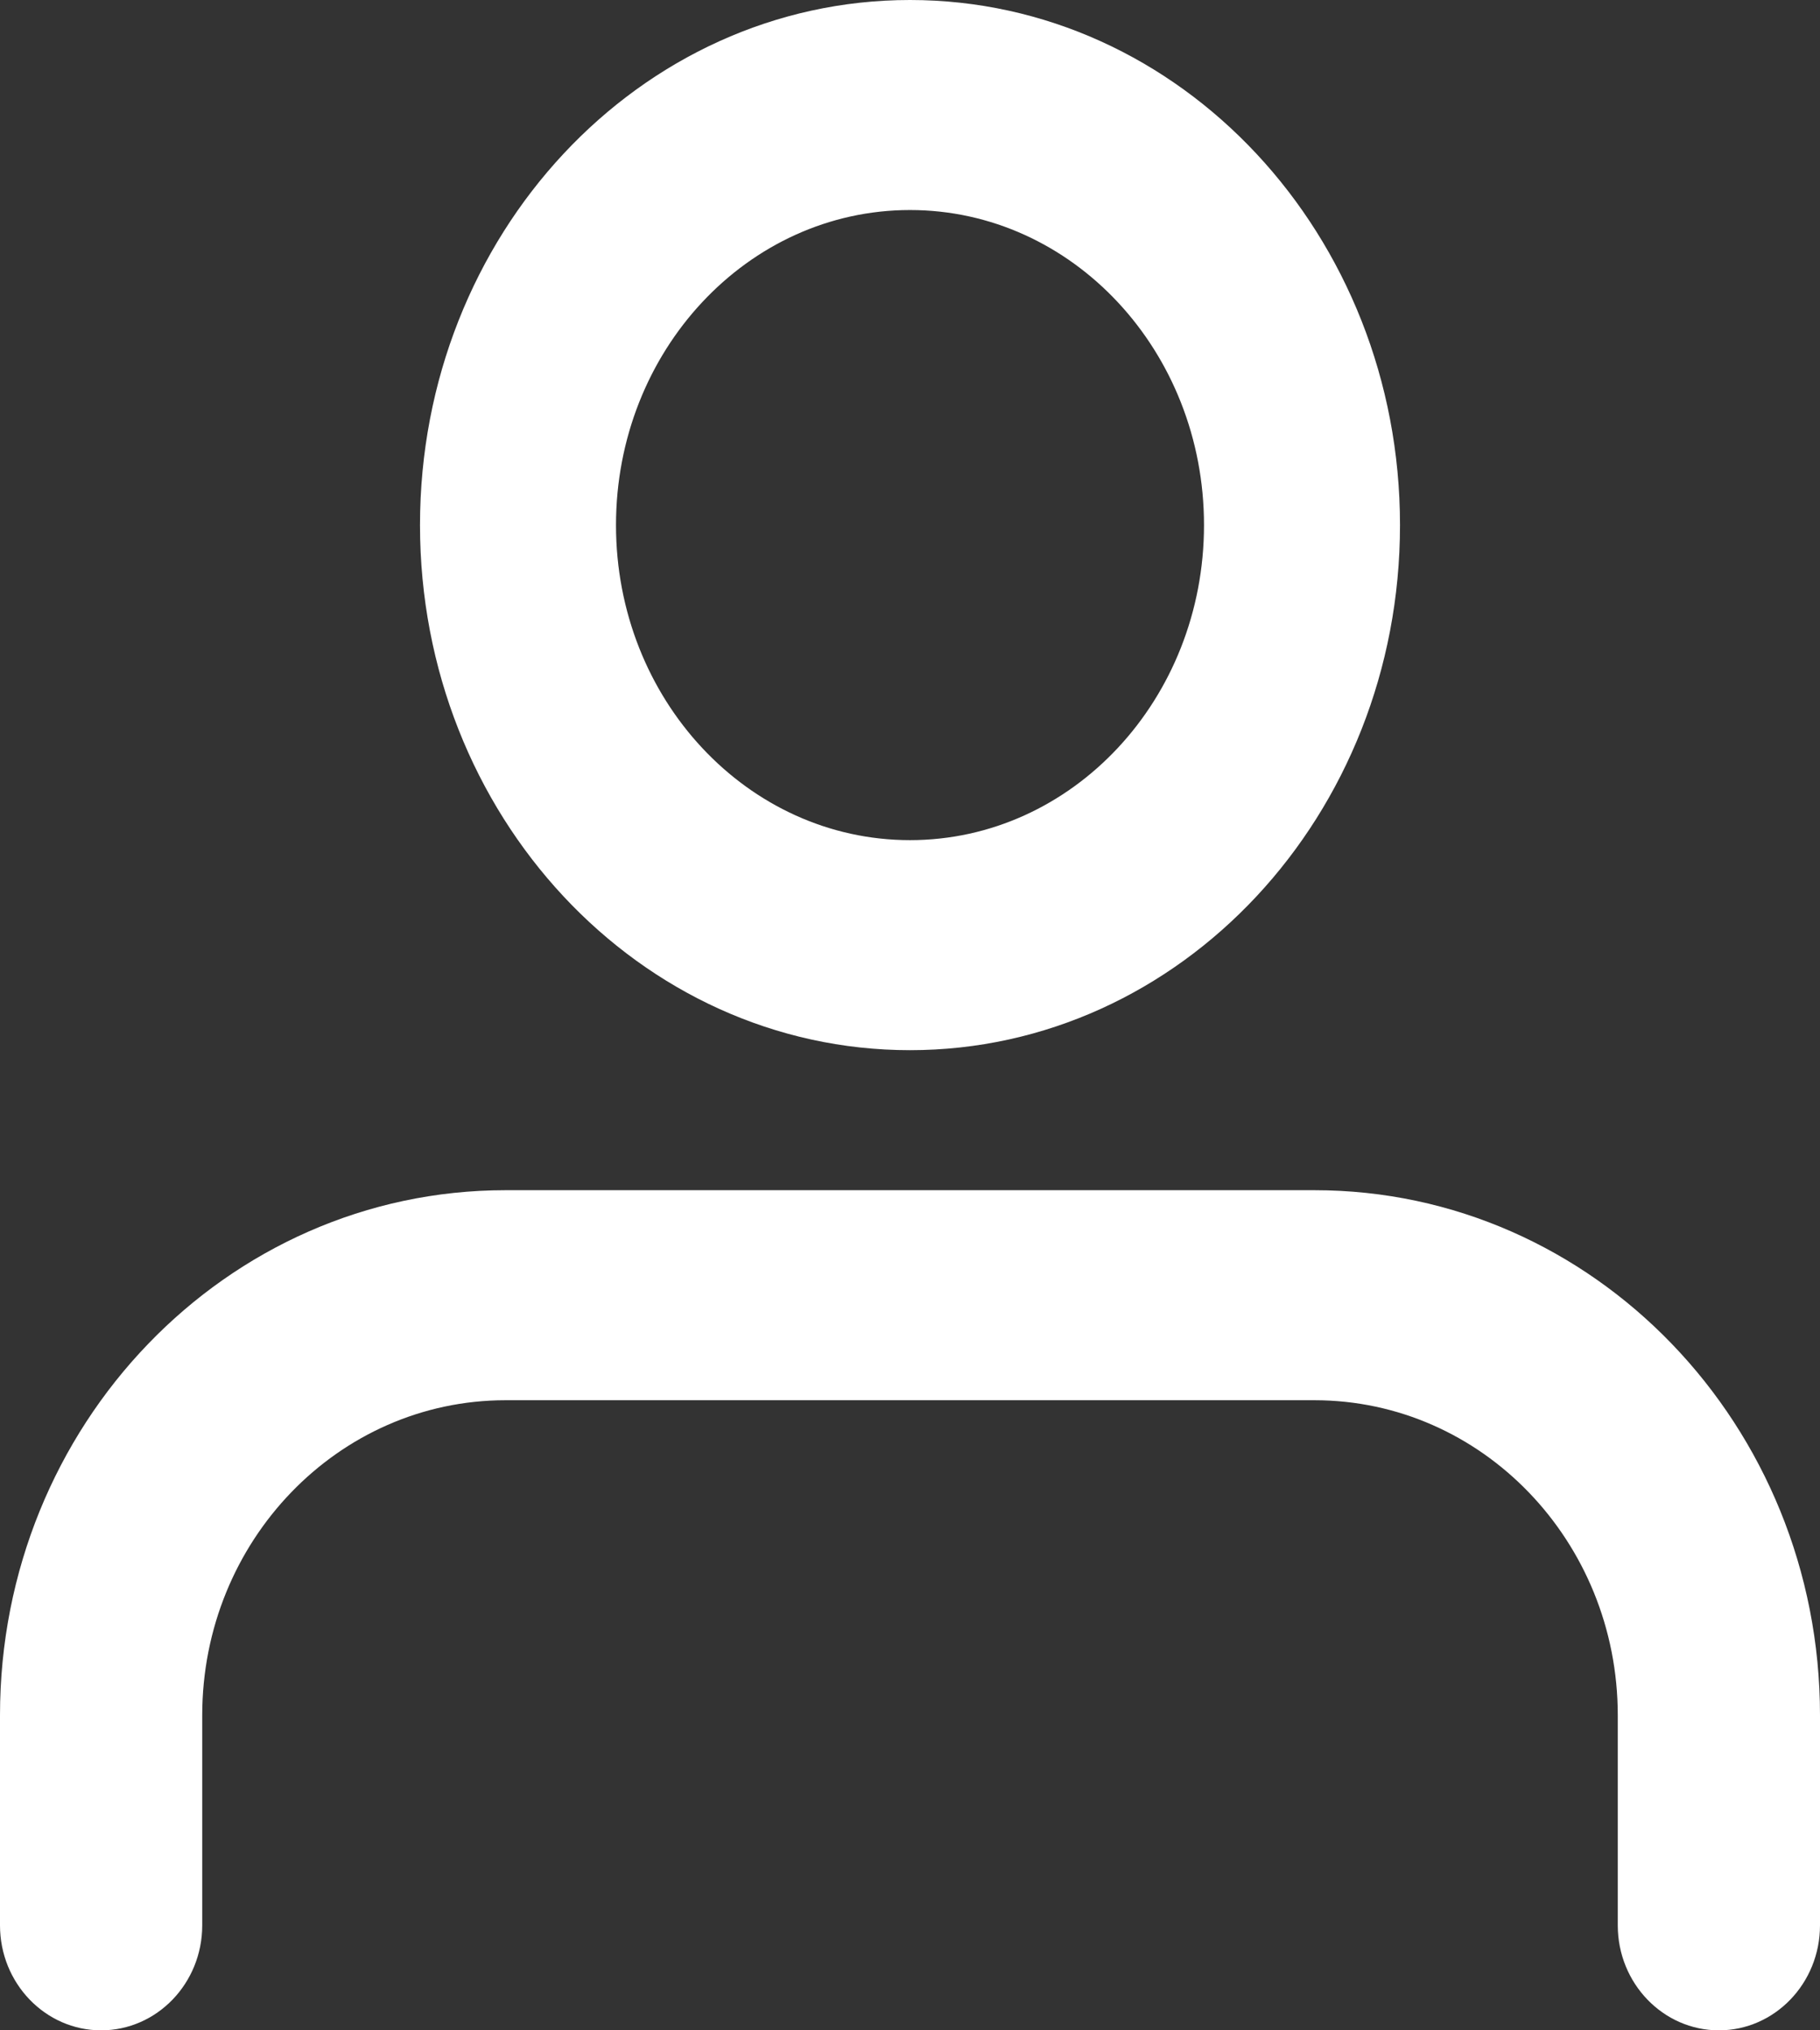 <?xml version="1.0" encoding="UTF-8"?>
<svg width="26px" height="29px" viewBox="0 0 26 29" version="1.1" xmlns="http://www.w3.org/2000/svg" xmlns:xlink="http://www.w3.org/1999/xlink">
    <rect x="0" y="0" width="26" height="29" fill="#333333" stroke="none"/>
    <!-- Generator: Sketch 60.1 (88133) - https://sketch.com -->
    <title>Shape</title>
    <desc>Created with Sketch.</desc>
    <g id="Page-1" stroke="none" stroke-width="1" fill="none" fill-rule="evenodd">
        <path d="M18.778,17 C22.767,17 26,20.358 26,24.5 L26,24.5 L26,27.5 C26,28.328 25.353,29 24.556,29 C23.758,29 23.111,28.328 23.111,27.5 L23.111,27.5 L23.111,24.5 C23.111,22.015 21.171,20 18.778,20 L18.778,20 L7.222,20 C4.829,20 2.889,22.015 2.889,24.5 L2.889,24.5 L2.889,27.5 C2.889,28.328 2.242,29 1.444,29 C0.647,29 0,28.328 0,27.5 L0,27.5 L0,24.5 C0,20.358 3.233,17 7.222,17 L7.222,17 Z M13,0 C16.866,0 20,3.358 20,7.5 C20,11.642 16.866,15 13,15 C9.134,15 6,11.642 6,7.5 C6,3.358 9.134,0 13,0 Z M13,3 C10.68,3 8.8,5.015 8.8,7.5 C8.8,9.985 10.68,12 13,12 C15.32,12 17.2,9.985 17.2,7.5 C17.2,5.015 15.32,3 13,3 Z" id="Shape" fill="#FFFFFF"></path>
    </g>
</svg>